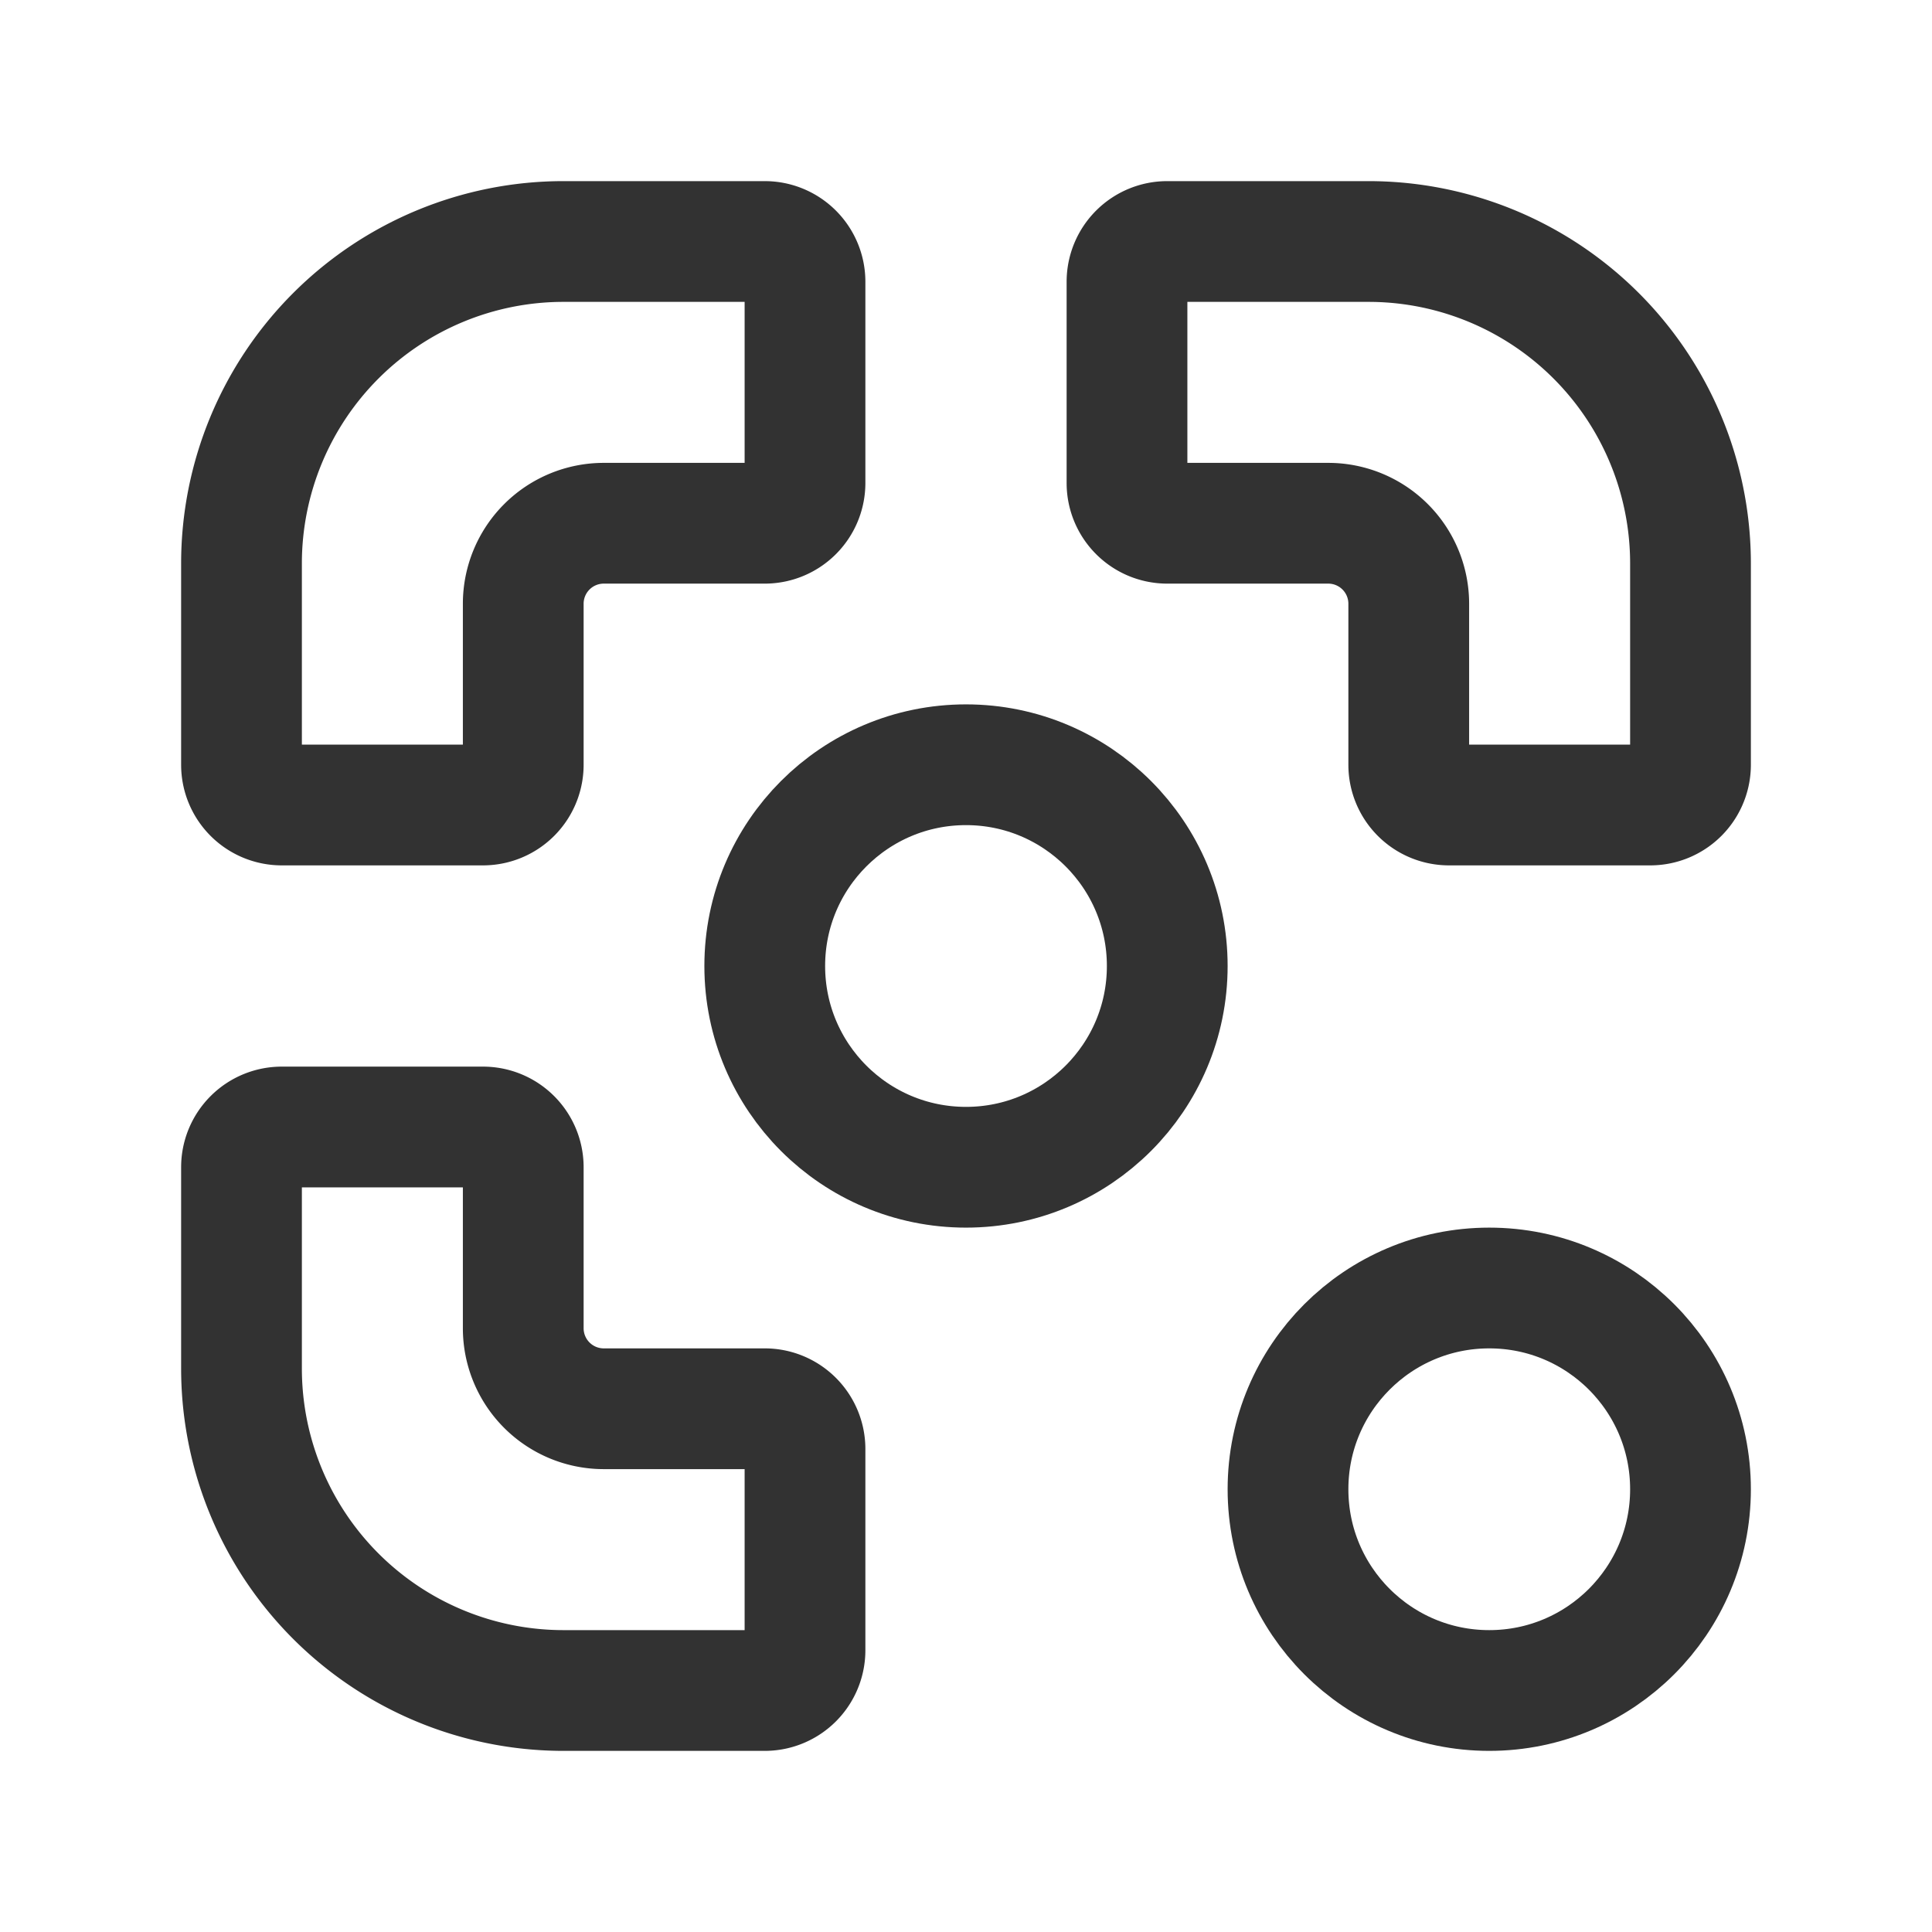 <svg xmlns="http://www.w3.org/2000/svg" viewBox="0 0 24 24"><path d="M6.5,9.5v-2a1,1,0,0,1,1-1h2A.5.5,0,0,0,10,6V3.5A.5.5,0,0,0,9.5,3H7A4,4,0,0,0,3,7V9.5a.5.5,0,0,0,.5.5H6A.5.5,0,0,0,6.5,9.5Z" fill="none" stroke="#323232" stroke-linecap="round" stroke-linejoin="round" stroke-width="1.5"/><path d="M9.5,17.5h-2a1,1,0,0,1-1-1v-2A.5.5,0,0,0,6,14H3.5a.5.5,0,0,0-.5.5V17a4,4,0,0,0,4,4H9.5a.5.5,0,0,0,.5-.5V18A.5.5,0,0,0,9.5,17.5Z" fill="none" stroke="#323232" stroke-linecap="round" stroke-linejoin="round" stroke-width="1.5"/><path d="M14.5,6.5h2a1,1,0,0,1,1,1v2a.5.5,0,0,0,.5.5h2.5a.5.5,0,0,0,.5-.5V7a4,4,0,0,0-4-4H14.5a.5.5,0,0,0-.5.5V6A.5.5,0,0,0,14.5,6.5Z" fill="none" stroke="#323232" stroke-linecap="round" stroke-linejoin="round" stroke-width="1.5"/><circle cx="12" cy="12" r="2.5" fill="none" stroke="#323232" stroke-linecap="round" stroke-linejoin="round" stroke-width="1.5"/><circle cx="18.5" cy="18.5" r="2.5" fill="none" stroke="#323232" stroke-linecap="round" stroke-linejoin="round" stroke-width="1.5"/></svg>
